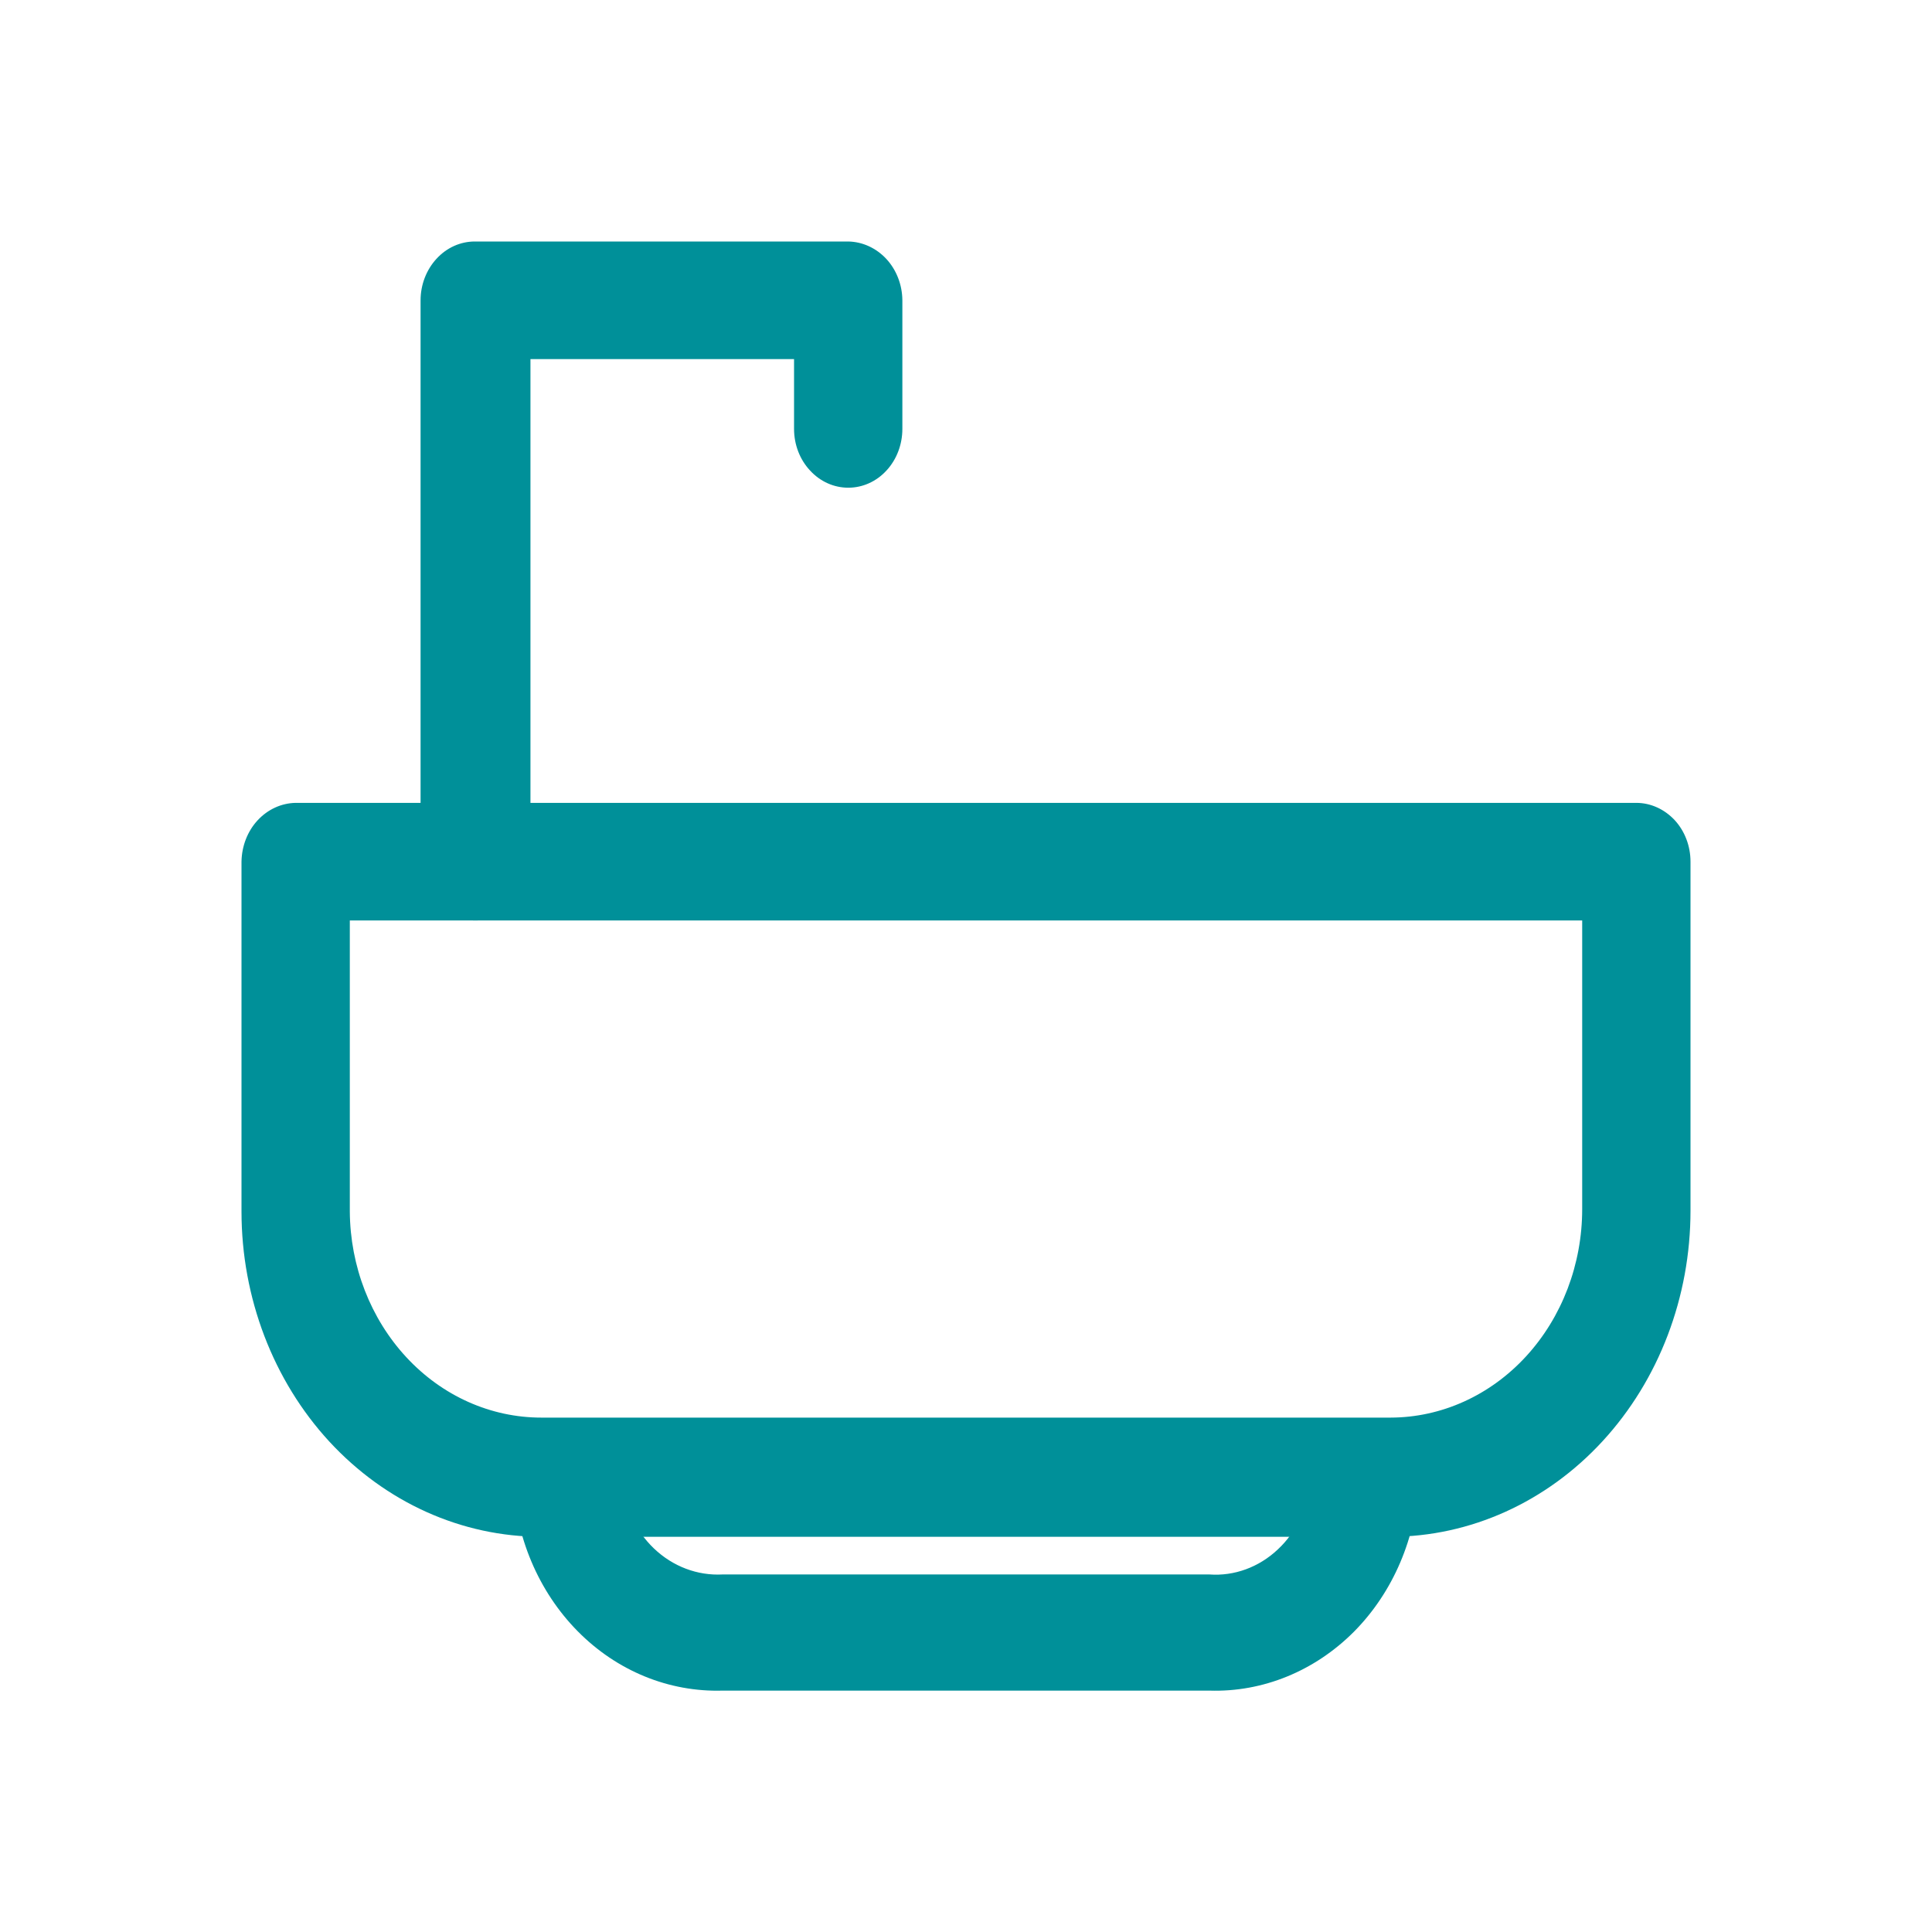 <svg width="16" height="16" viewBox="0 0 16 16" fill="none" xmlns="http://www.w3.org/2000/svg">
<g clip-path="url(#clip1)">
<path d="M11.517 12.727H4.483C3.824 12.727 3.193 12.443 2.727 11.938C2.262 11.433 2 10.747 2 10.033V7.136C2.002 7.008 2.049 6.885 2.133 6.794C2.217 6.703 2.33 6.651 2.449 6.649H13.551C13.67 6.649 13.784 6.701 13.869 6.792C13.953 6.883 14 7.007 14 7.136V10.026C14 10.741 13.739 11.427 13.273 11.934C12.808 12.44 12.176 12.726 11.517 12.727ZM2.897 7.623V10.033C2.9 10.487 3.069 10.921 3.366 11.241C3.663 11.561 4.064 11.74 4.483 11.74H11.517C11.938 11.739 12.342 11.556 12.639 11.232C12.936 10.908 13.103 10.47 13.103 10.013V7.623H2.897Z" fill="#009099"/>
<path d="M10.016 14.001H5.984C5.539 14.014 5.108 13.838 4.783 13.508C4.458 13.178 4.266 12.723 4.249 12.241H5.146C5.163 12.466 5.26 12.675 5.416 12.824C5.572 12.973 5.776 13.05 5.984 13.039H10.016C10.222 13.054 10.426 12.979 10.582 12.832C10.739 12.686 10.836 12.478 10.853 12.254H11.751C11.73 12.734 11.537 13.186 11.213 13.513C10.888 13.839 10.458 14.015 10.016 14.001Z" fill="#009099"/>
<path d="M3.932 7.623C3.813 7.623 3.699 7.572 3.615 7.481C3.531 7.389 3.483 7.266 3.483 7.136V2.487C3.483 2.358 3.531 2.234 3.615 2.143C3.699 2.051 3.813 2 3.932 2H7.025C7.143 2.002 7.256 2.054 7.34 2.144C7.424 2.235 7.472 2.358 7.473 2.487V3.552C7.473 3.681 7.426 3.805 7.342 3.896C7.258 3.988 7.144 4.039 7.025 4.039C6.906 4.039 6.792 3.988 6.708 3.896C6.623 3.805 6.576 3.681 6.576 3.552V2.974H4.393V7.136C4.392 7.201 4.379 7.265 4.356 7.325C4.332 7.384 4.298 7.438 4.255 7.483C4.213 7.529 4.162 7.564 4.106 7.588C4.051 7.612 3.992 7.624 3.932 7.623Z" fill="#009099"/>
</g>
<defs>
<clipPath id="clip1">
<rect width="16" height="16" fill="white"/>
</clipPath>
</defs>
</svg>

